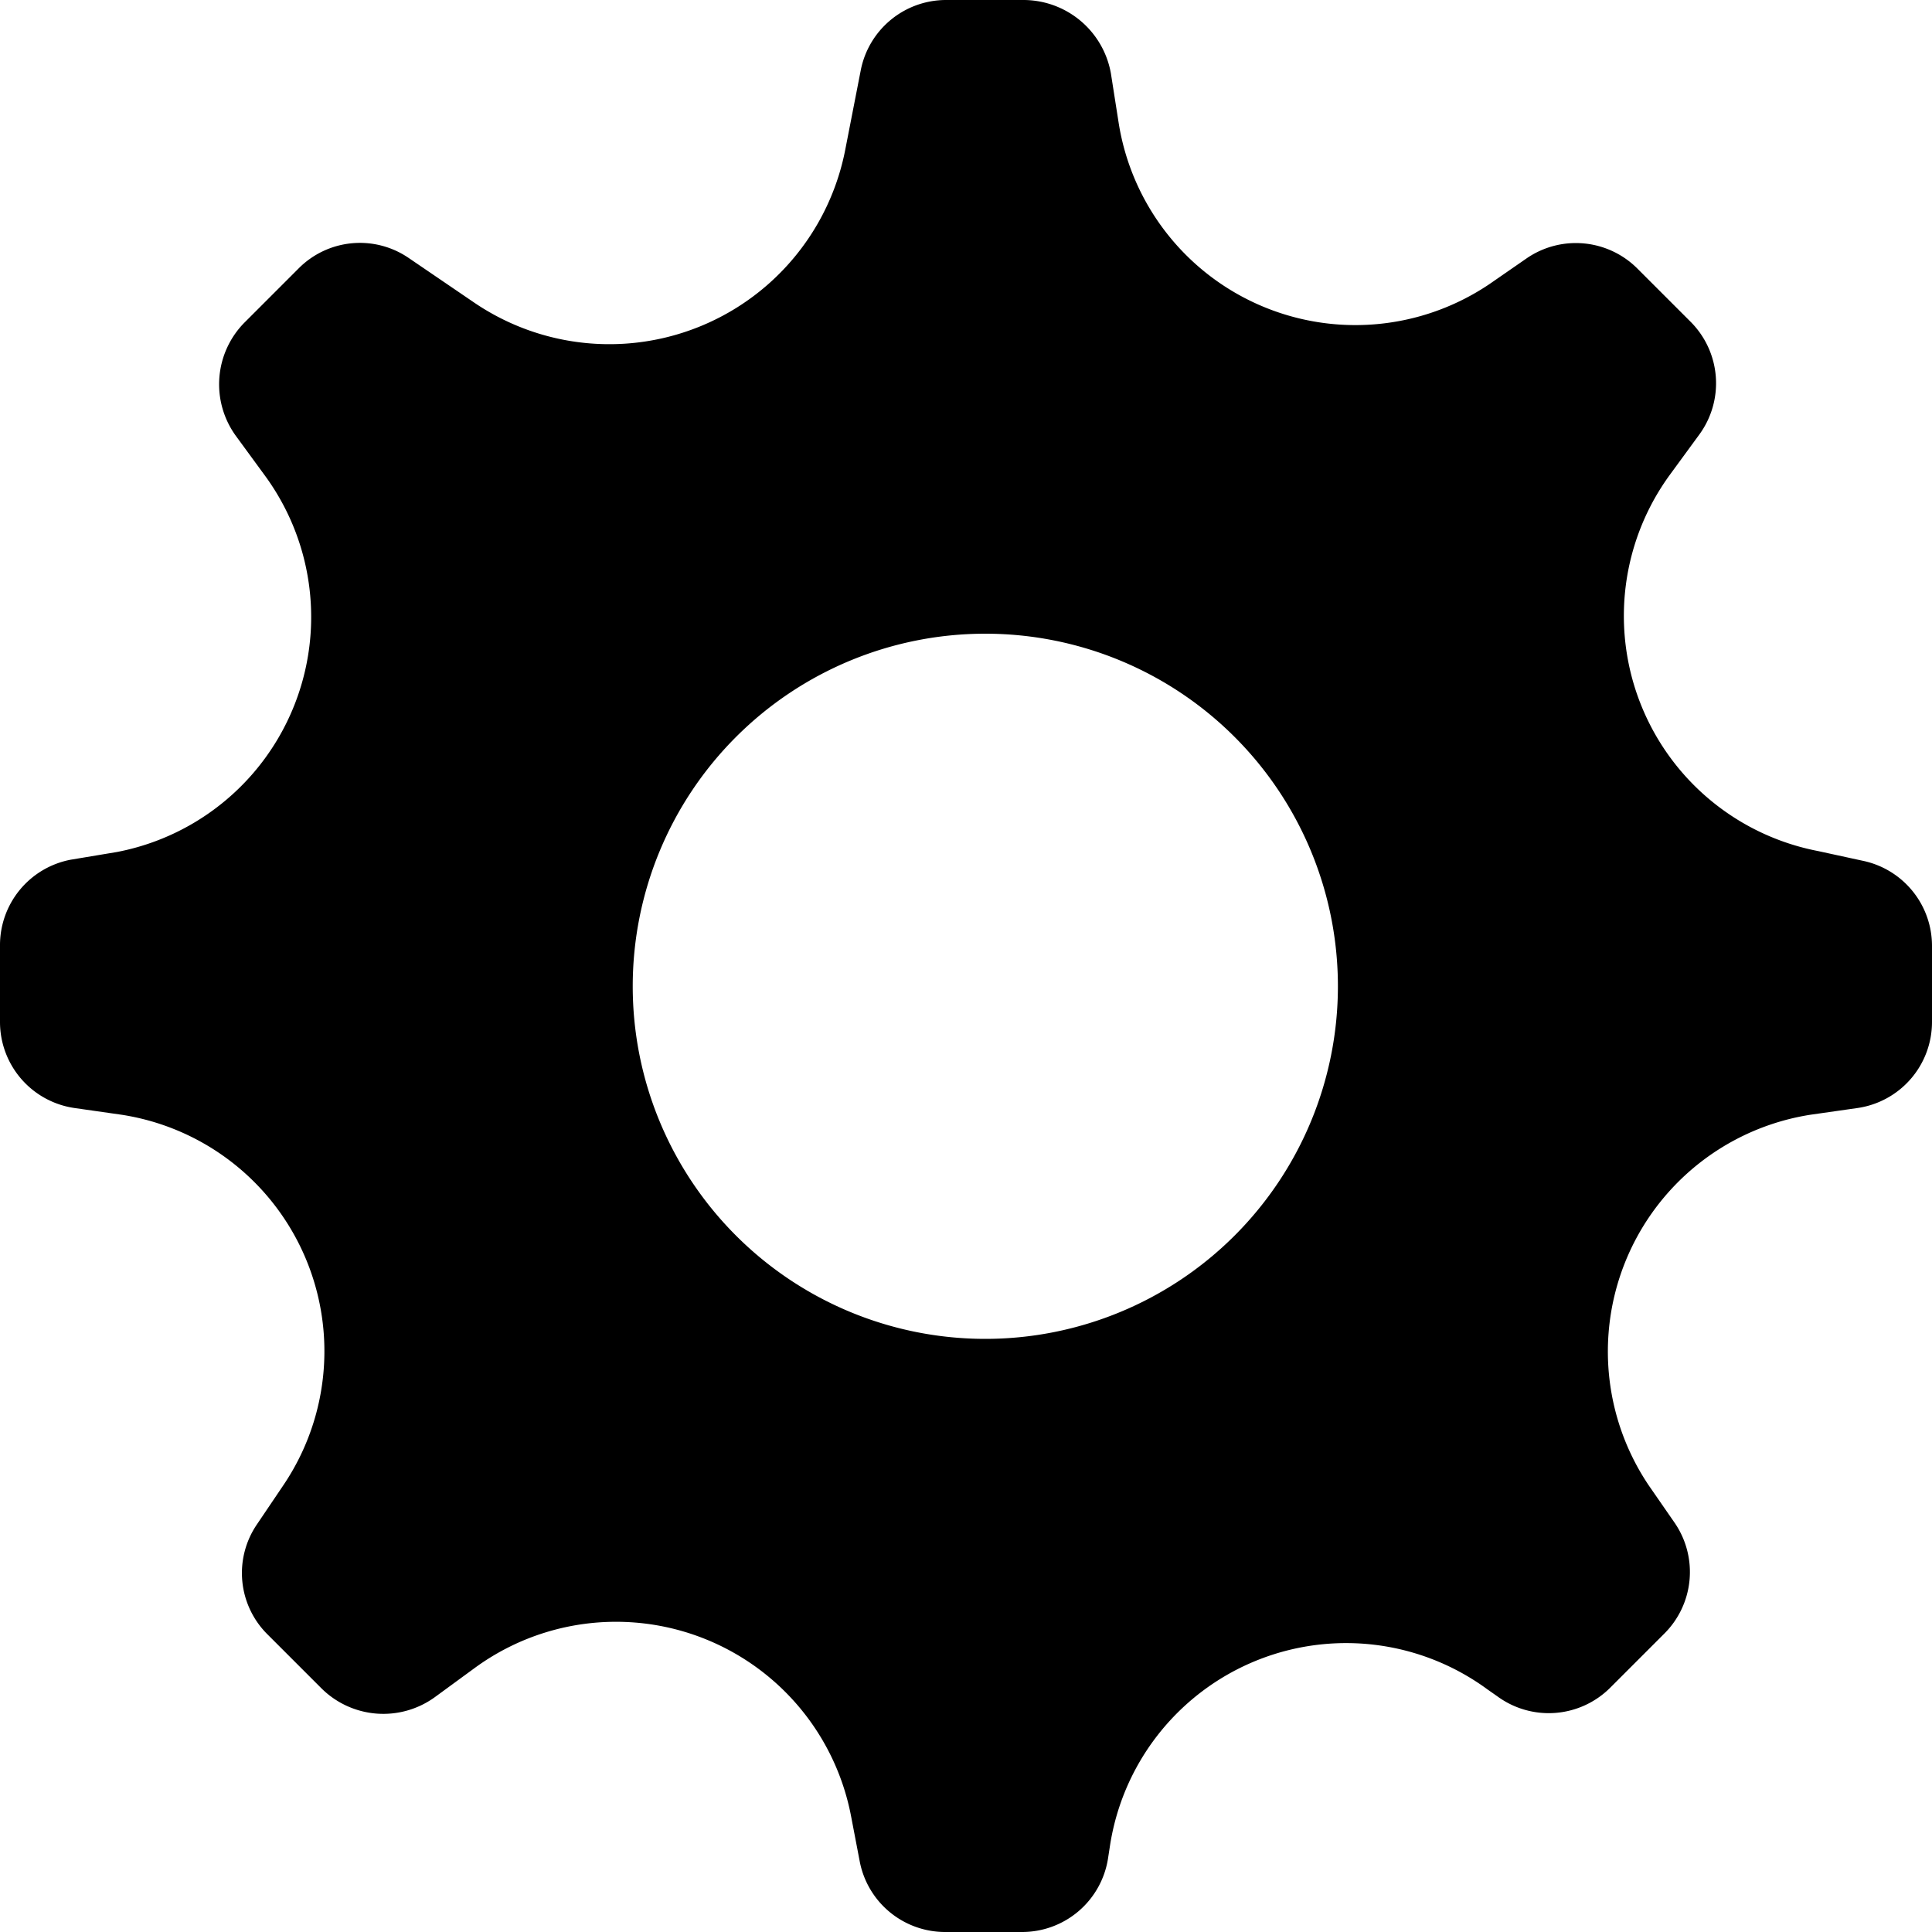 <svg id="图层_1" data-name="图层 1" xmlns="http://www.w3.org/2000/svg" viewBox="0 0 200 200"><title>shezhi</title><path d="M188.2,88.1a24.79,24.79,0,0,1-15.3-39l3-4.1a9,9,0,0,0-.9-11.7l-5.5-5.5a9,9,0,0,0-11.4-1.1l-3.9,2.7a24.81,24.81,0,0,1-38.4-16.7L115,7.6A9.2,9.2,0,0,0,106,0H97.9a9,9,0,0,0-8.8,7.3l-1.6,8.2A24.88,24.88,0,0,1,49.2,31.4l-6.9-4.7a8.94,8.94,0,0,0-11.4,1.1l-5.6,5.6a9.09,9.09,0,0,0-.9,11.7l3,4.1a24.77,24.77,0,0,1-15.3,39L7.3,89A9,9,0,0,0,0,97.9v7.9a9,9,0,0,0,7.7,8.9l4.9.7a24.77,24.77,0,0,1,16.7,38.4l-2.7,4a8.94,8.94,0,0,0,1.1,11.4l5.6,5.6a9.09,9.09,0,0,0,11.7.9l4.1-3a24.77,24.77,0,0,1,39,15.3l.9,4.7a9,9,0,0,0,8.8,7.3h8a9,9,0,0,0,8.9-7.6l.2-1.3A24.73,24.73,0,0,1,154,174.9l1,.7a9,9,0,0,0,11.7-.9l5.6-5.6a9,9,0,0,0,1.1-11.4l-2.7-3.9a24.81,24.81,0,0,1,16.7-38.4l4.9-.7a9,9,0,0,0,7.7-8.9V97.9a9,9,0,0,0-7.2-8.8ZM102,138.6a36.5,36.5,0,1,1,36.5-36.5A36.51,36.51,0,0,1,102,138.6Z"/></svg>